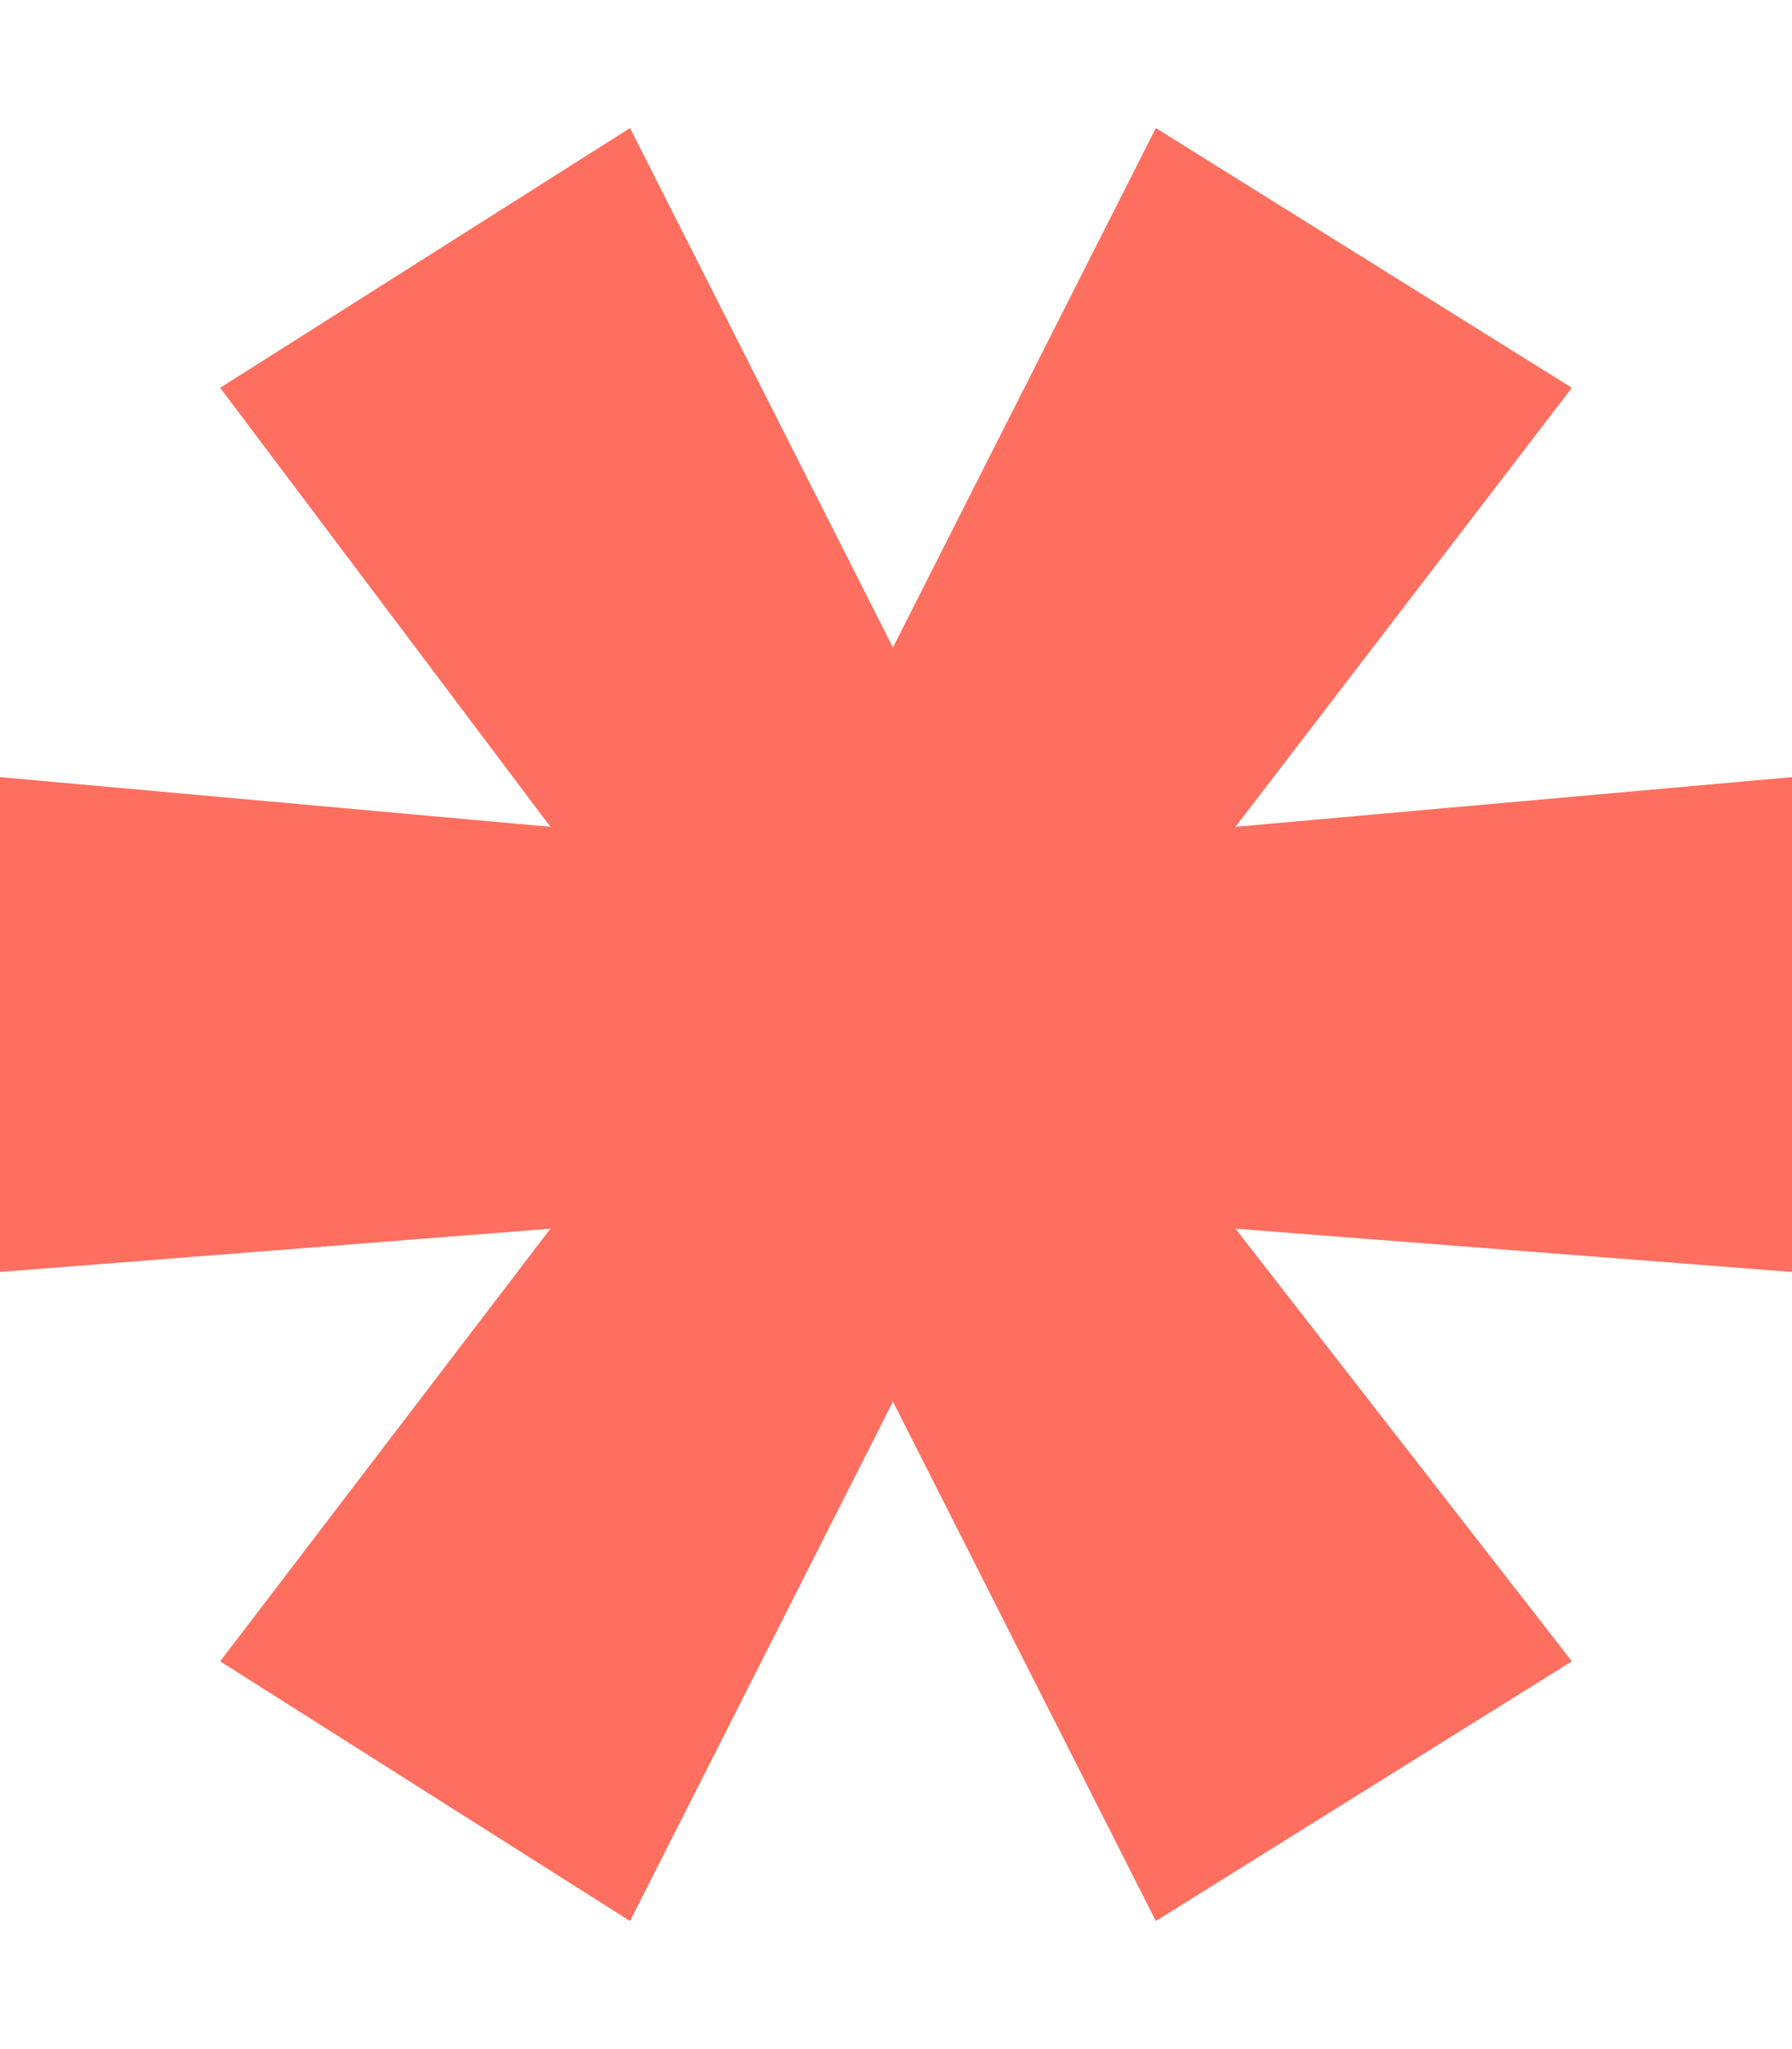<svg width="7" height="8" viewBox="0 0 7 8" fill="none" xmlns="http://www.w3.org/2000/svg">
<path d="M7 3.034V4.966L4.826 4.797L6.14 6.486L4.515 7.5L3.488 5.472L2.461 7.5L0.86 6.486L2.15 4.797L0 4.966V3.034L2.15 3.228L0.86 1.514L2.461 0.5L3.488 2.528L4.515 0.5L6.14 1.514L4.826 3.228L7 3.034Z" fill="#FE6F5F"/>
</svg>
